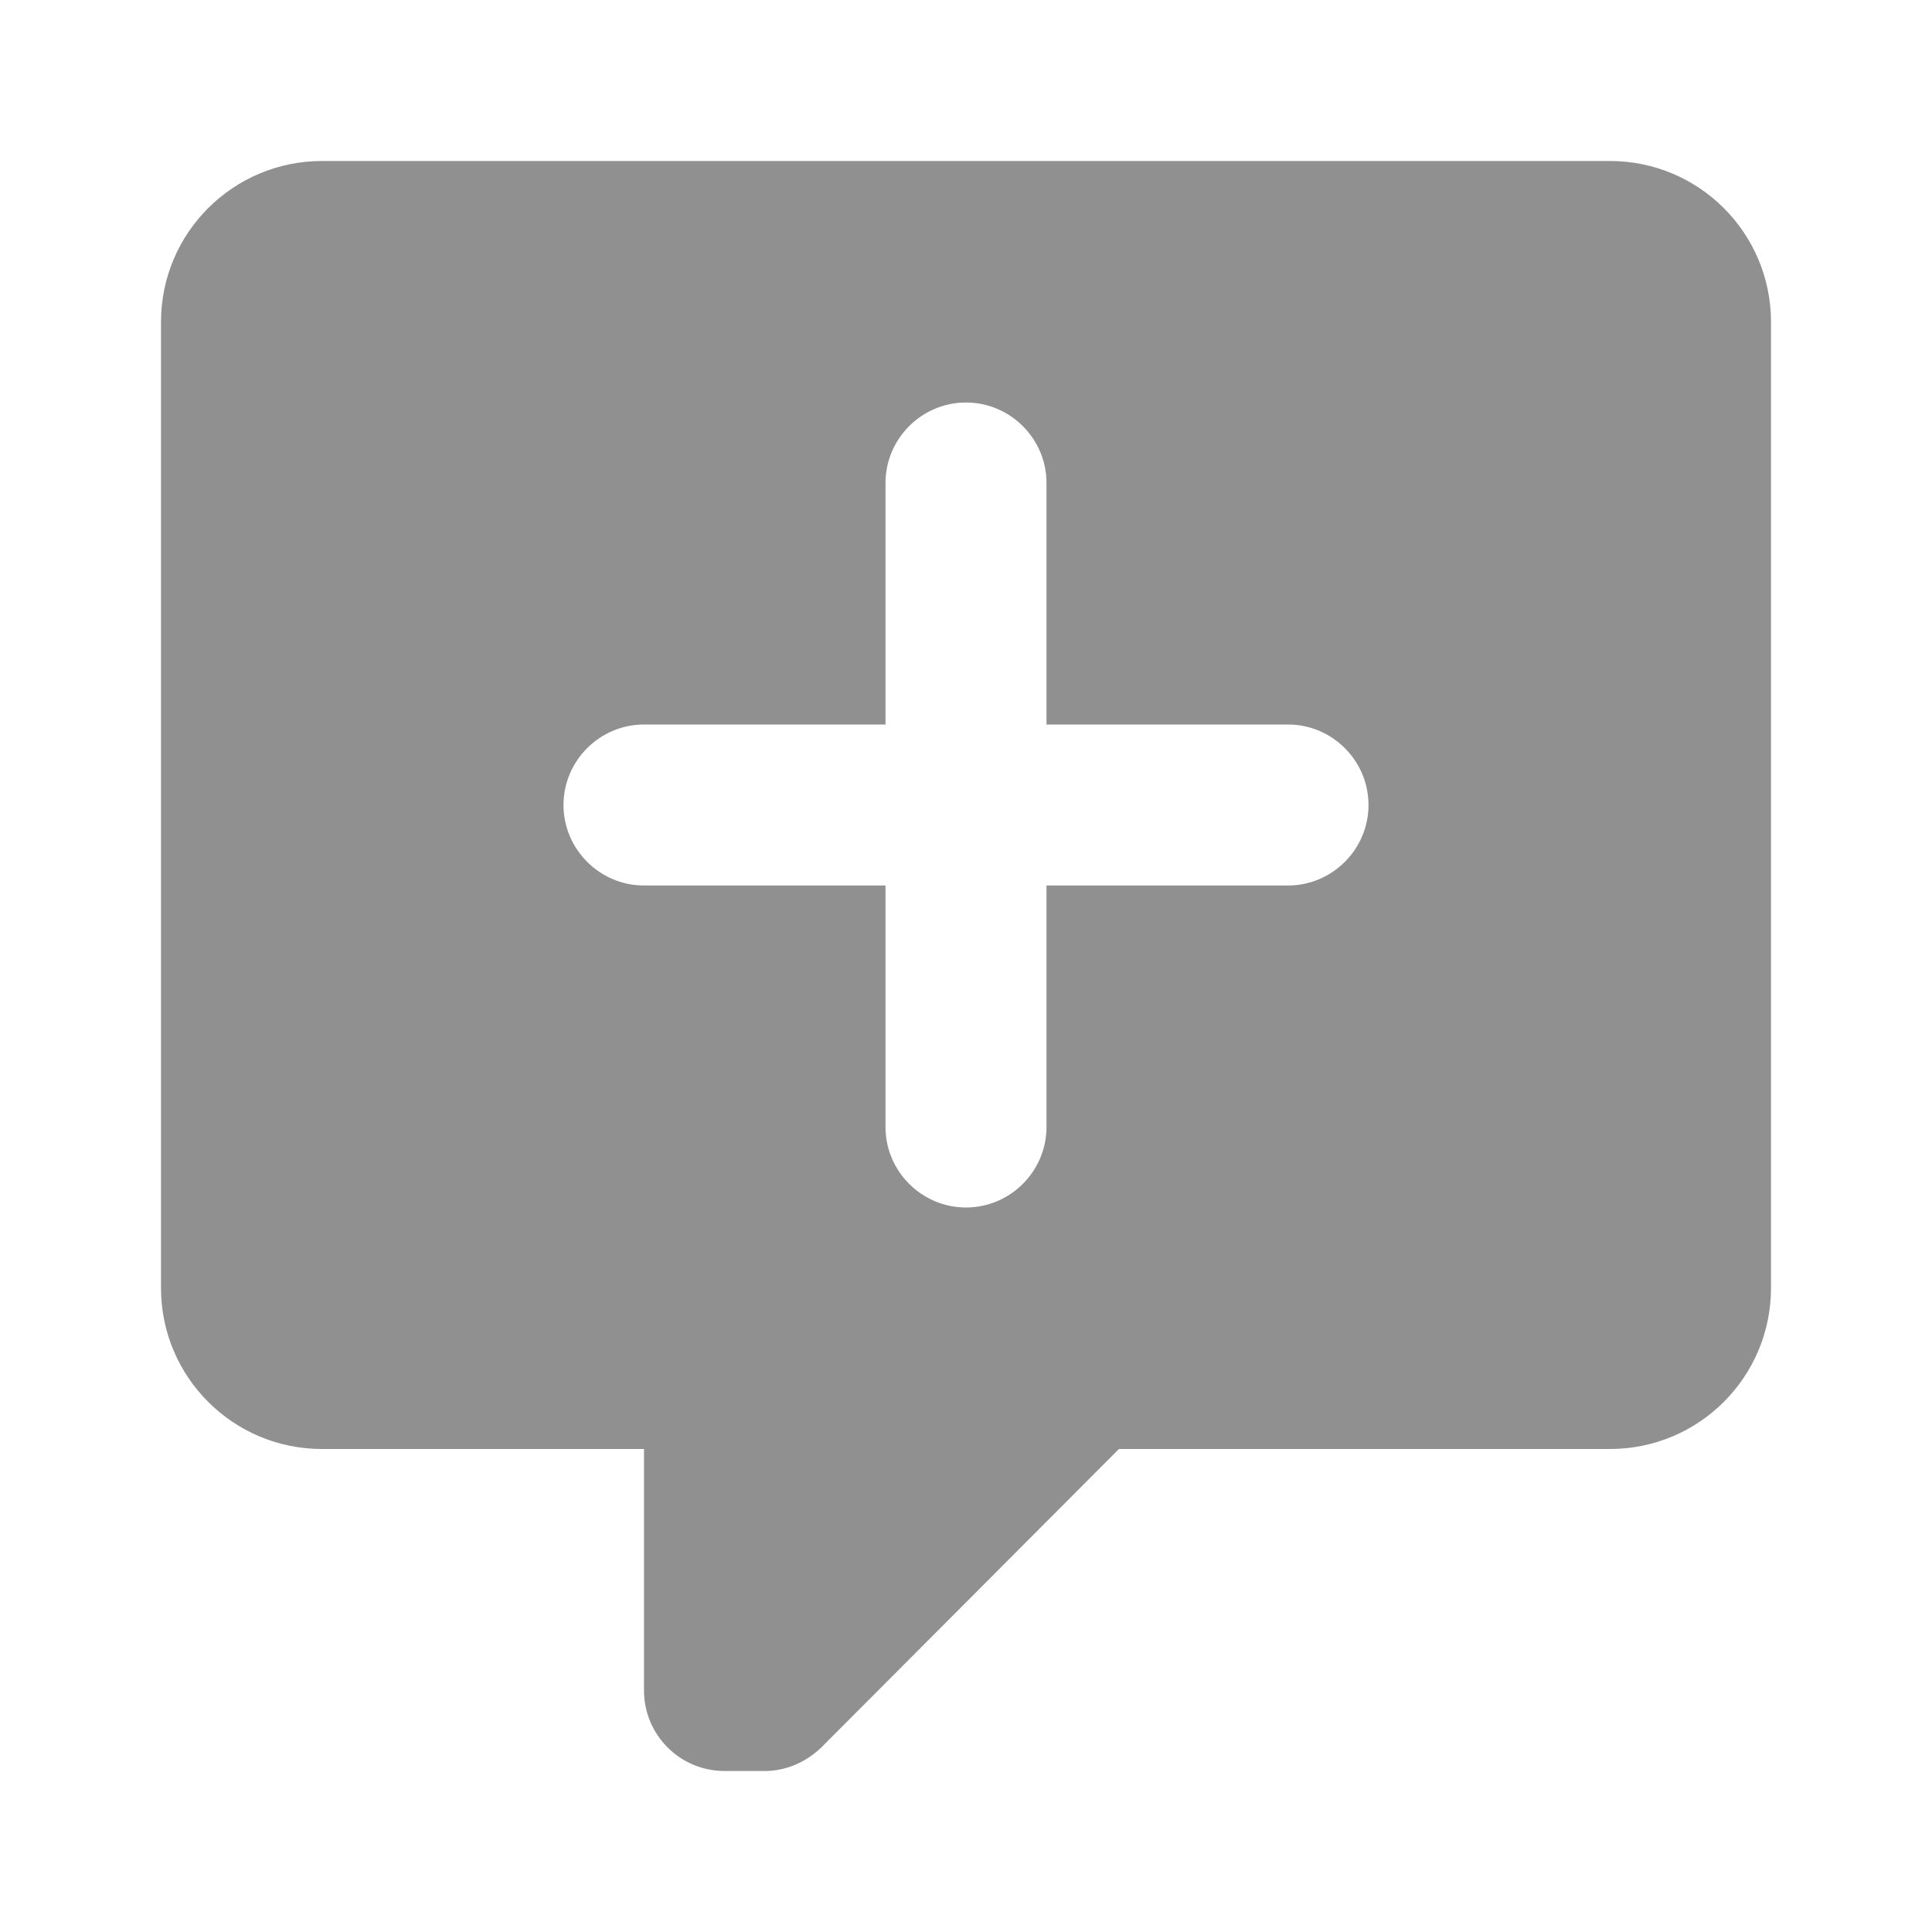 <?xml version="1.0" encoding="UTF-8" standalone="no"?>
<svg
   version="1.1"
   id="mdi-comment-processing"
   width="24"
   height="24"
   viewBox="0 0 24 24"
   sodipodi:docname="imagecomment (copy).svg"
   inkscape:version="1.1 (c68e22c387, 2021-05-23)"
   xmlns:inkscape="http://www.inkscape.org/namespaces/inkscape"
   xmlns:sodipodi="http://sodipodi.sourceforge.net/DTD/sodipodi-0.dtd"
   xmlns="http://www.w3.org/2000/svg"
   xmlns:svg="http://www.w3.org/2000/svg">
  <defs
     id="defs7" />
  <sodipodi:namedview
     id="namedview5"
     pagecolor="#ffffff"
     bordercolor="#666666"
     borderopacity="1.0"
     inkscape:pageshadow="2"
     inkscape:pageopacity="0.0"
     inkscape:pagecheckerboard="0"
     showgrid="false"
     inkscape:zoom="33.541667"
     inkscape:cx="11.970186"
     inkscape:cy="12.014907"
     inkscape:window-width="1904"
     inkscape:window-height="1000"
     inkscape:window-x="26"
     inkscape:window-y="23"
     inkscape:window-maximized="0"
     inkscape:current-layer="mdi-comment-processing" />
  <path fill="#909090"
     id="path2"
     d="M 4 2 C 2.9 2 2 2.89 2 4 L 2 16 C 2 17.105 2.895 18 4 18 L 8 18 L 8 21 C 8 21.552 8.448 22 9 22 L 9.5 22 C 9.75 22 9.999 21.901 10.199 21.711 L 13.9 18 L 20 18 C 21.105 18 22 17.105 22 16 L 22 4 C 22 2.895 21.105 2 20 2 L 4 2 z M 12 5 C 12.55 5 13 5.45 13 6 L 13 9 L 16 9 C 16.55 9 17 9.45 17 10 C 17 10.55 16.55 11 16 11 L 13 11 L 13 14 C 13 14.55 12.55 15 12 15 C 11.45 15 11 14.55 11 14 L 11 11 L 8 11 C 7.45 11 7 10.55 7 10 C 7 9.45 7.45 9 8 9 L 11 9 L 11 6 C 11 5.45 11.45 5 12 5 z " />
</svg>

